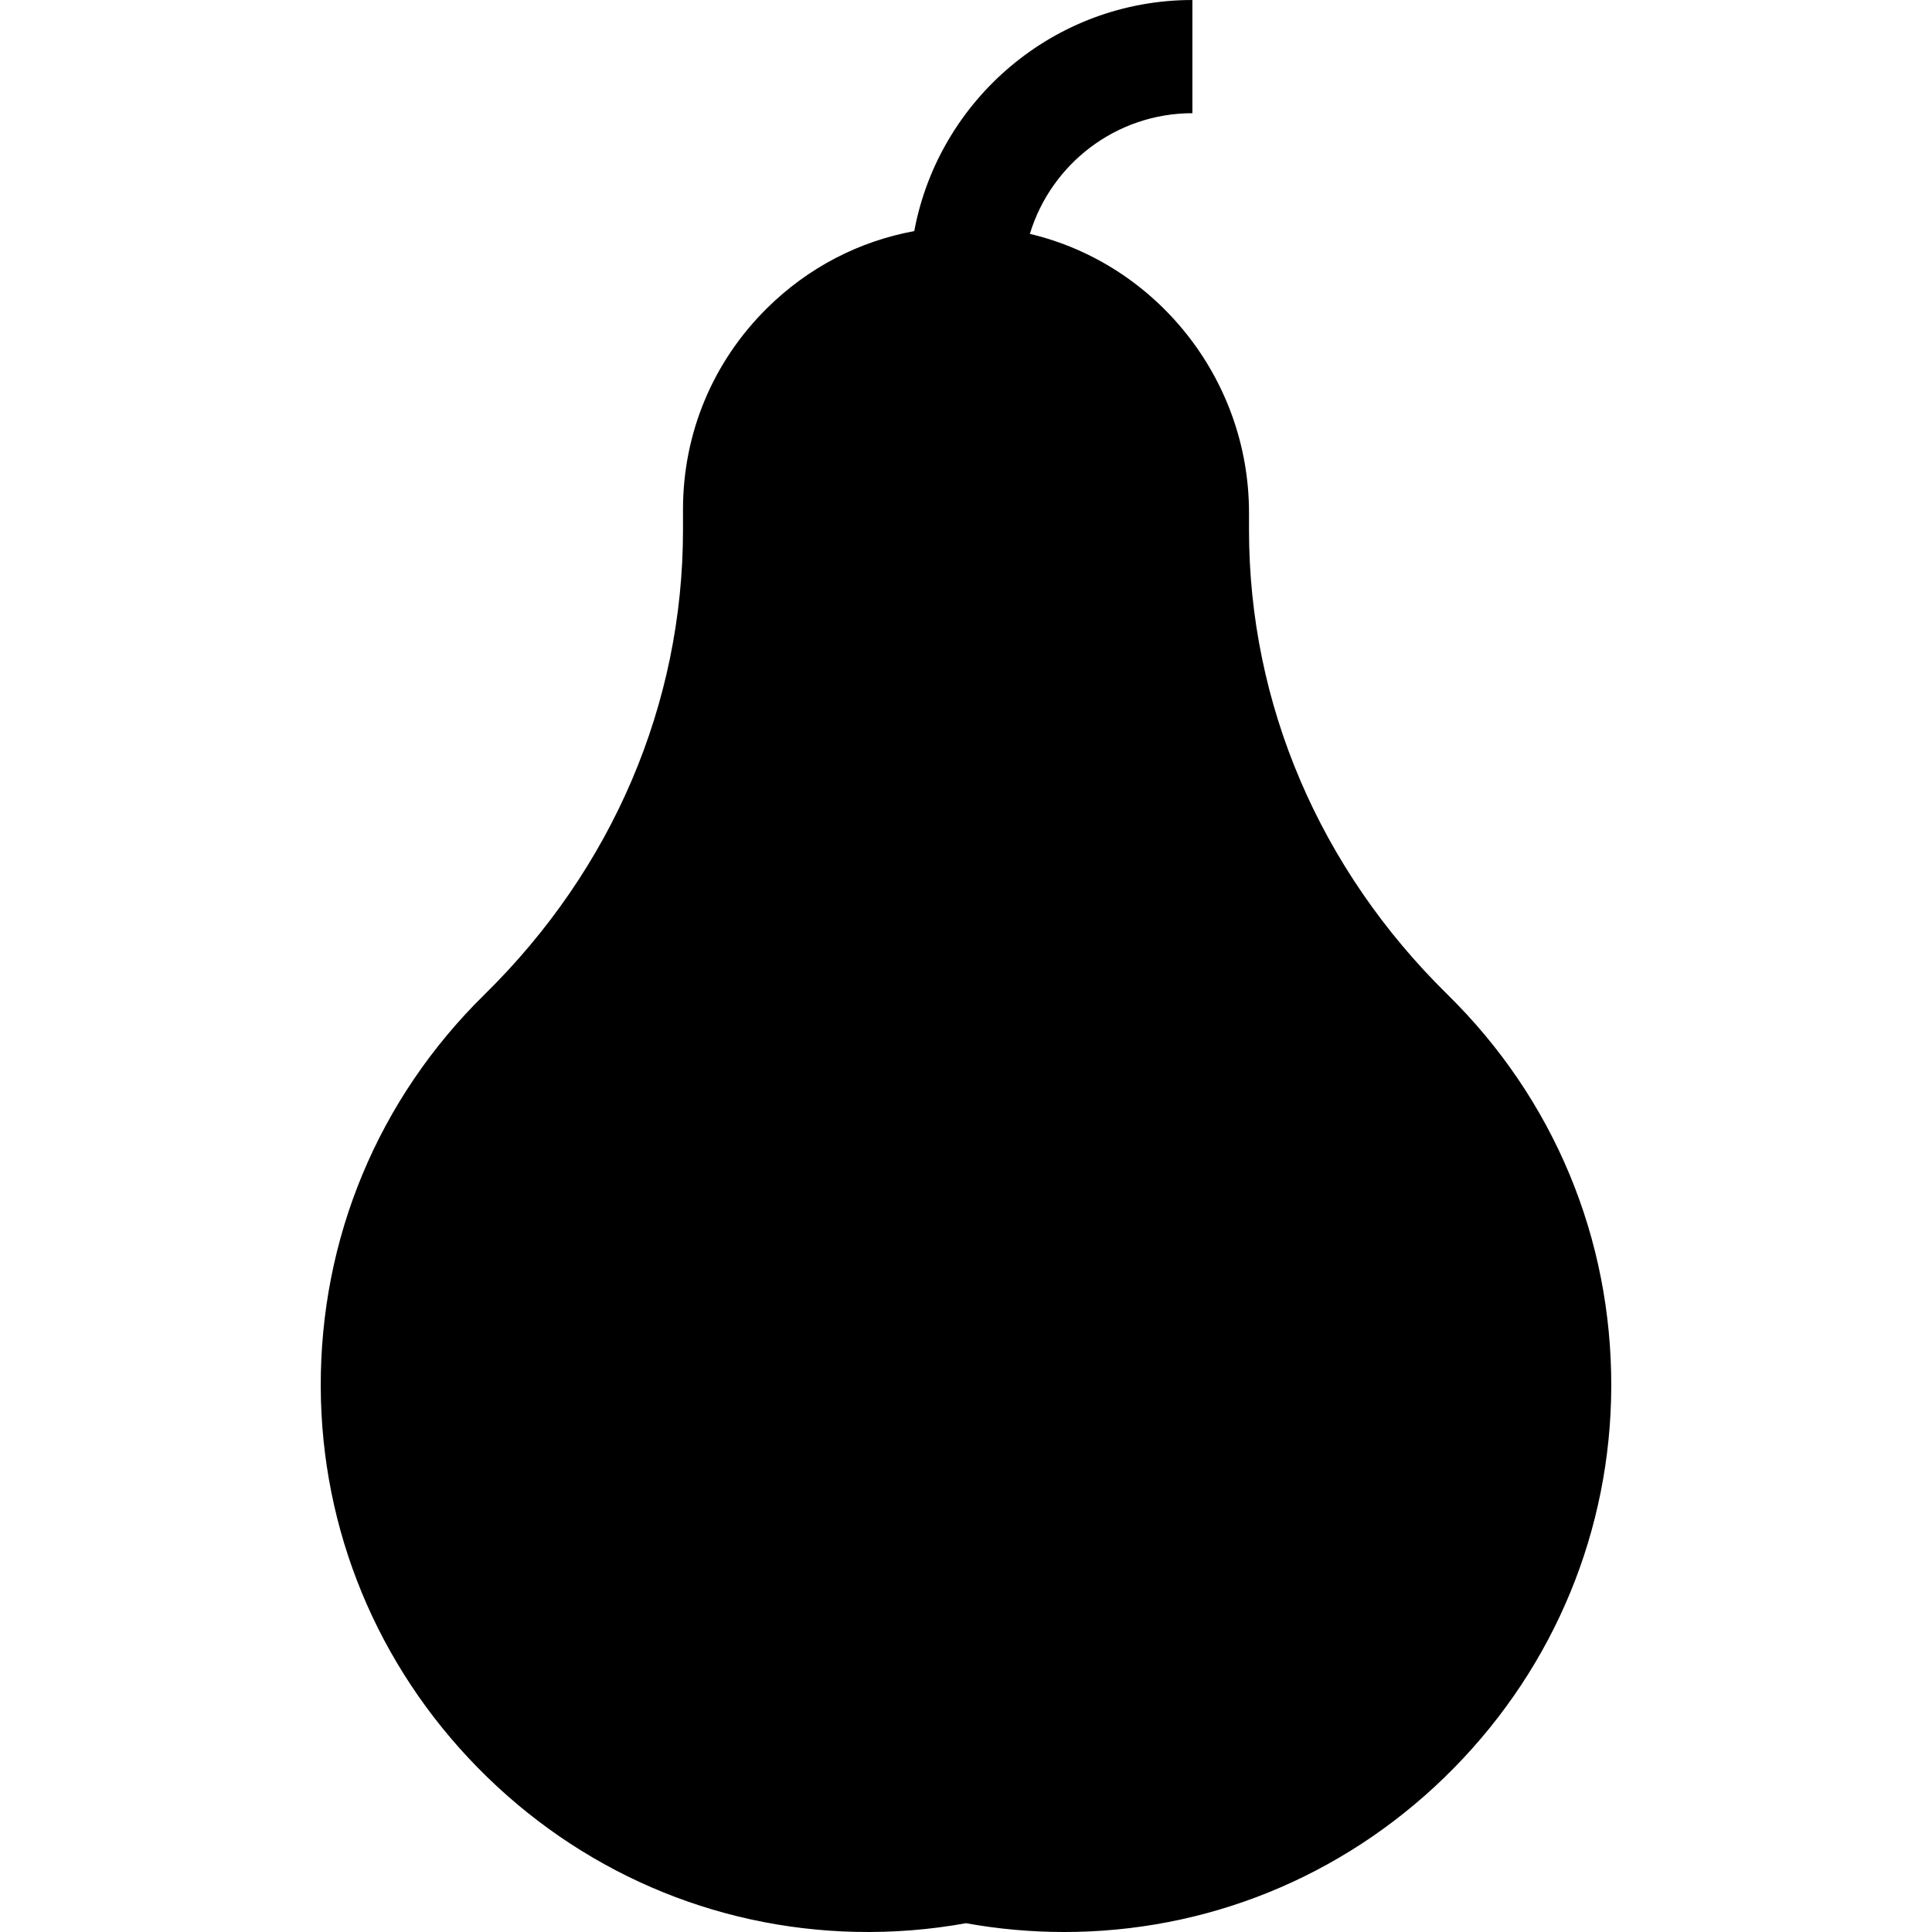 <!-- icon666.com - MILLIONS OF FREE VECTOR ICONS --><svg version="1.1" id="Capa_1" xmlns="http://www.w3.org/2000/svg" xmlns:xlink="http://www.w3.org/1999/xlink" x="0px" y="0px" viewBox="0 0 512 512" style="enable-background:new 0 0 512 512;" xml:space="preserve"><g><g><path d="M383.594,263.55C349.678,230.245,331,186.526,331,140.446v-4.552c0-35.776-24.901-66.081-58.073-73.913 C278.525,43.498,295.713,30,316,30V0c-36.655,0-67.231,26.439-73.713,61.243c-14.65,2.687-28.133,9.679-38.973,20.379 C188.925,95.826,181,114.783,181,135v5.446c0,46.08-18.678,89.799-52.594,123.104c-28.153,27.646-43.567,64.603-43.405,104.061 c0.157,37.869,14.953,73.703,41.663,100.899c26.715,27.202,62.277,42.634,100.134,43.455c9.803,0.214,19.615-0.559,29.202-2.295 c8.551,1.548,17.277,2.33,26.021,2.33c1.06,0,2.121-0.011,3.18-0.034c37.858-0.82,73.419-16.252,100.135-43.455 c26.71-27.197,41.506-63.03,41.663-100.899C427.162,328.152,411.747,291.196,383.594,263.55z"></path></g></g></svg>